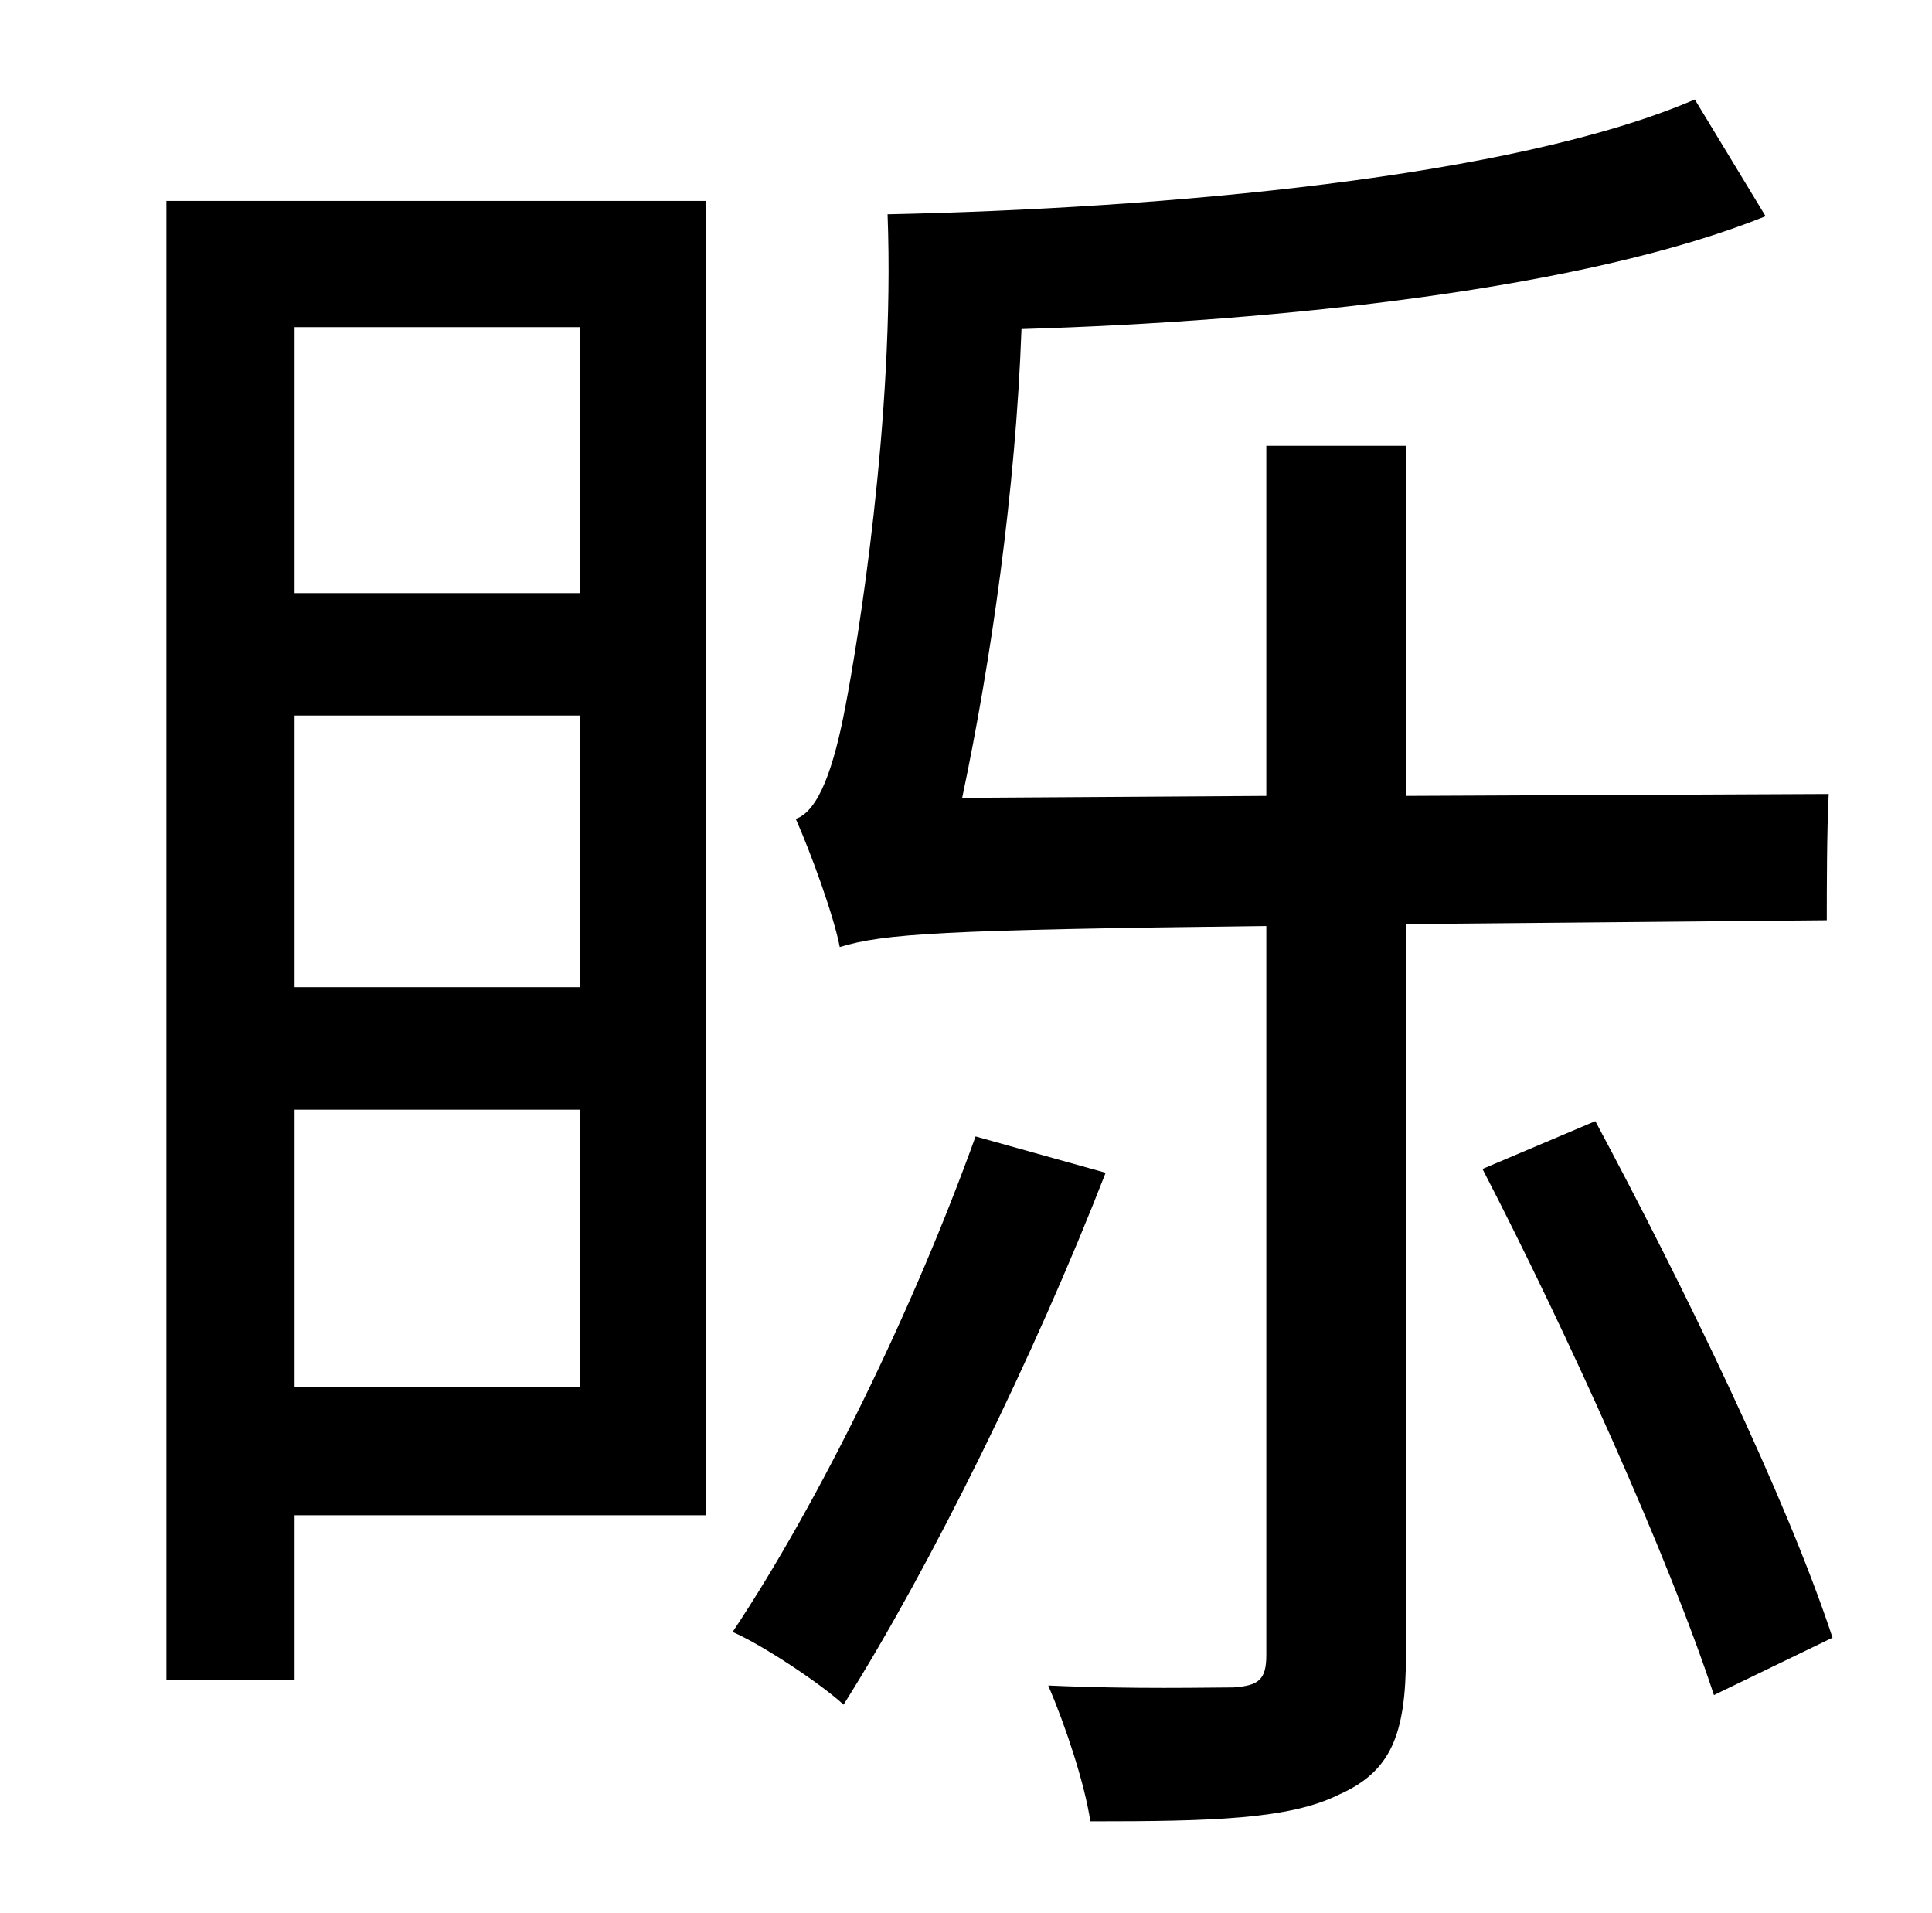 <?xml version="1.0" standalone="no"?>
<!DOCTYPE svg PUBLIC "-//W3C//DTD SVG 1.1//EN" "http://www.w3.org/Graphics/SVG/1.1/DTD/svg11.dtd" >
<svg xmlns="http://www.w3.org/2000/svg" xmlns:xlink="http://www.w3.org/1999/xlink" version="1.1" viewBox="-10 0 1010 1000">
   <path fill="currentColor"
d="M293 171h-149v139h149v-139zM144 725h149v-145h-149v145zM144 374v142h149v-142h-149zM359 105v687h-215v86h-67v-773h282zM500 594l68 19c-37 95 -91 205 -137 278c-12 -11 -42 -31 -58 -38c46 -69 95 -170 127 -259zM945 481l-220 2v382c0 42 -8 61 -35 73
c-26 13 -67 14 -130 14c-3 -20 -13 -50 -22 -71c44 2 85 1 97 1c13 -1 17 -4 17 -17v-381c-170 2 -200 4 -223 11c-3 -16 -15 -49 -23 -67c12 -4 20 -27 26 -59c6 -31 26 -151 22 -257c143 -3 327 -19 422 -60l37 61c-94 38 -254 55 -389 59c-3 84 -16 174 -31 245l159 -1
v-183h73v183l221 -1c-1 20 -1 50 -1 66zM765 611l59 -25c46 86 100 197 124 270l-62 30c-24 -73 -77 -190 -121 -275z" />
</svg>
